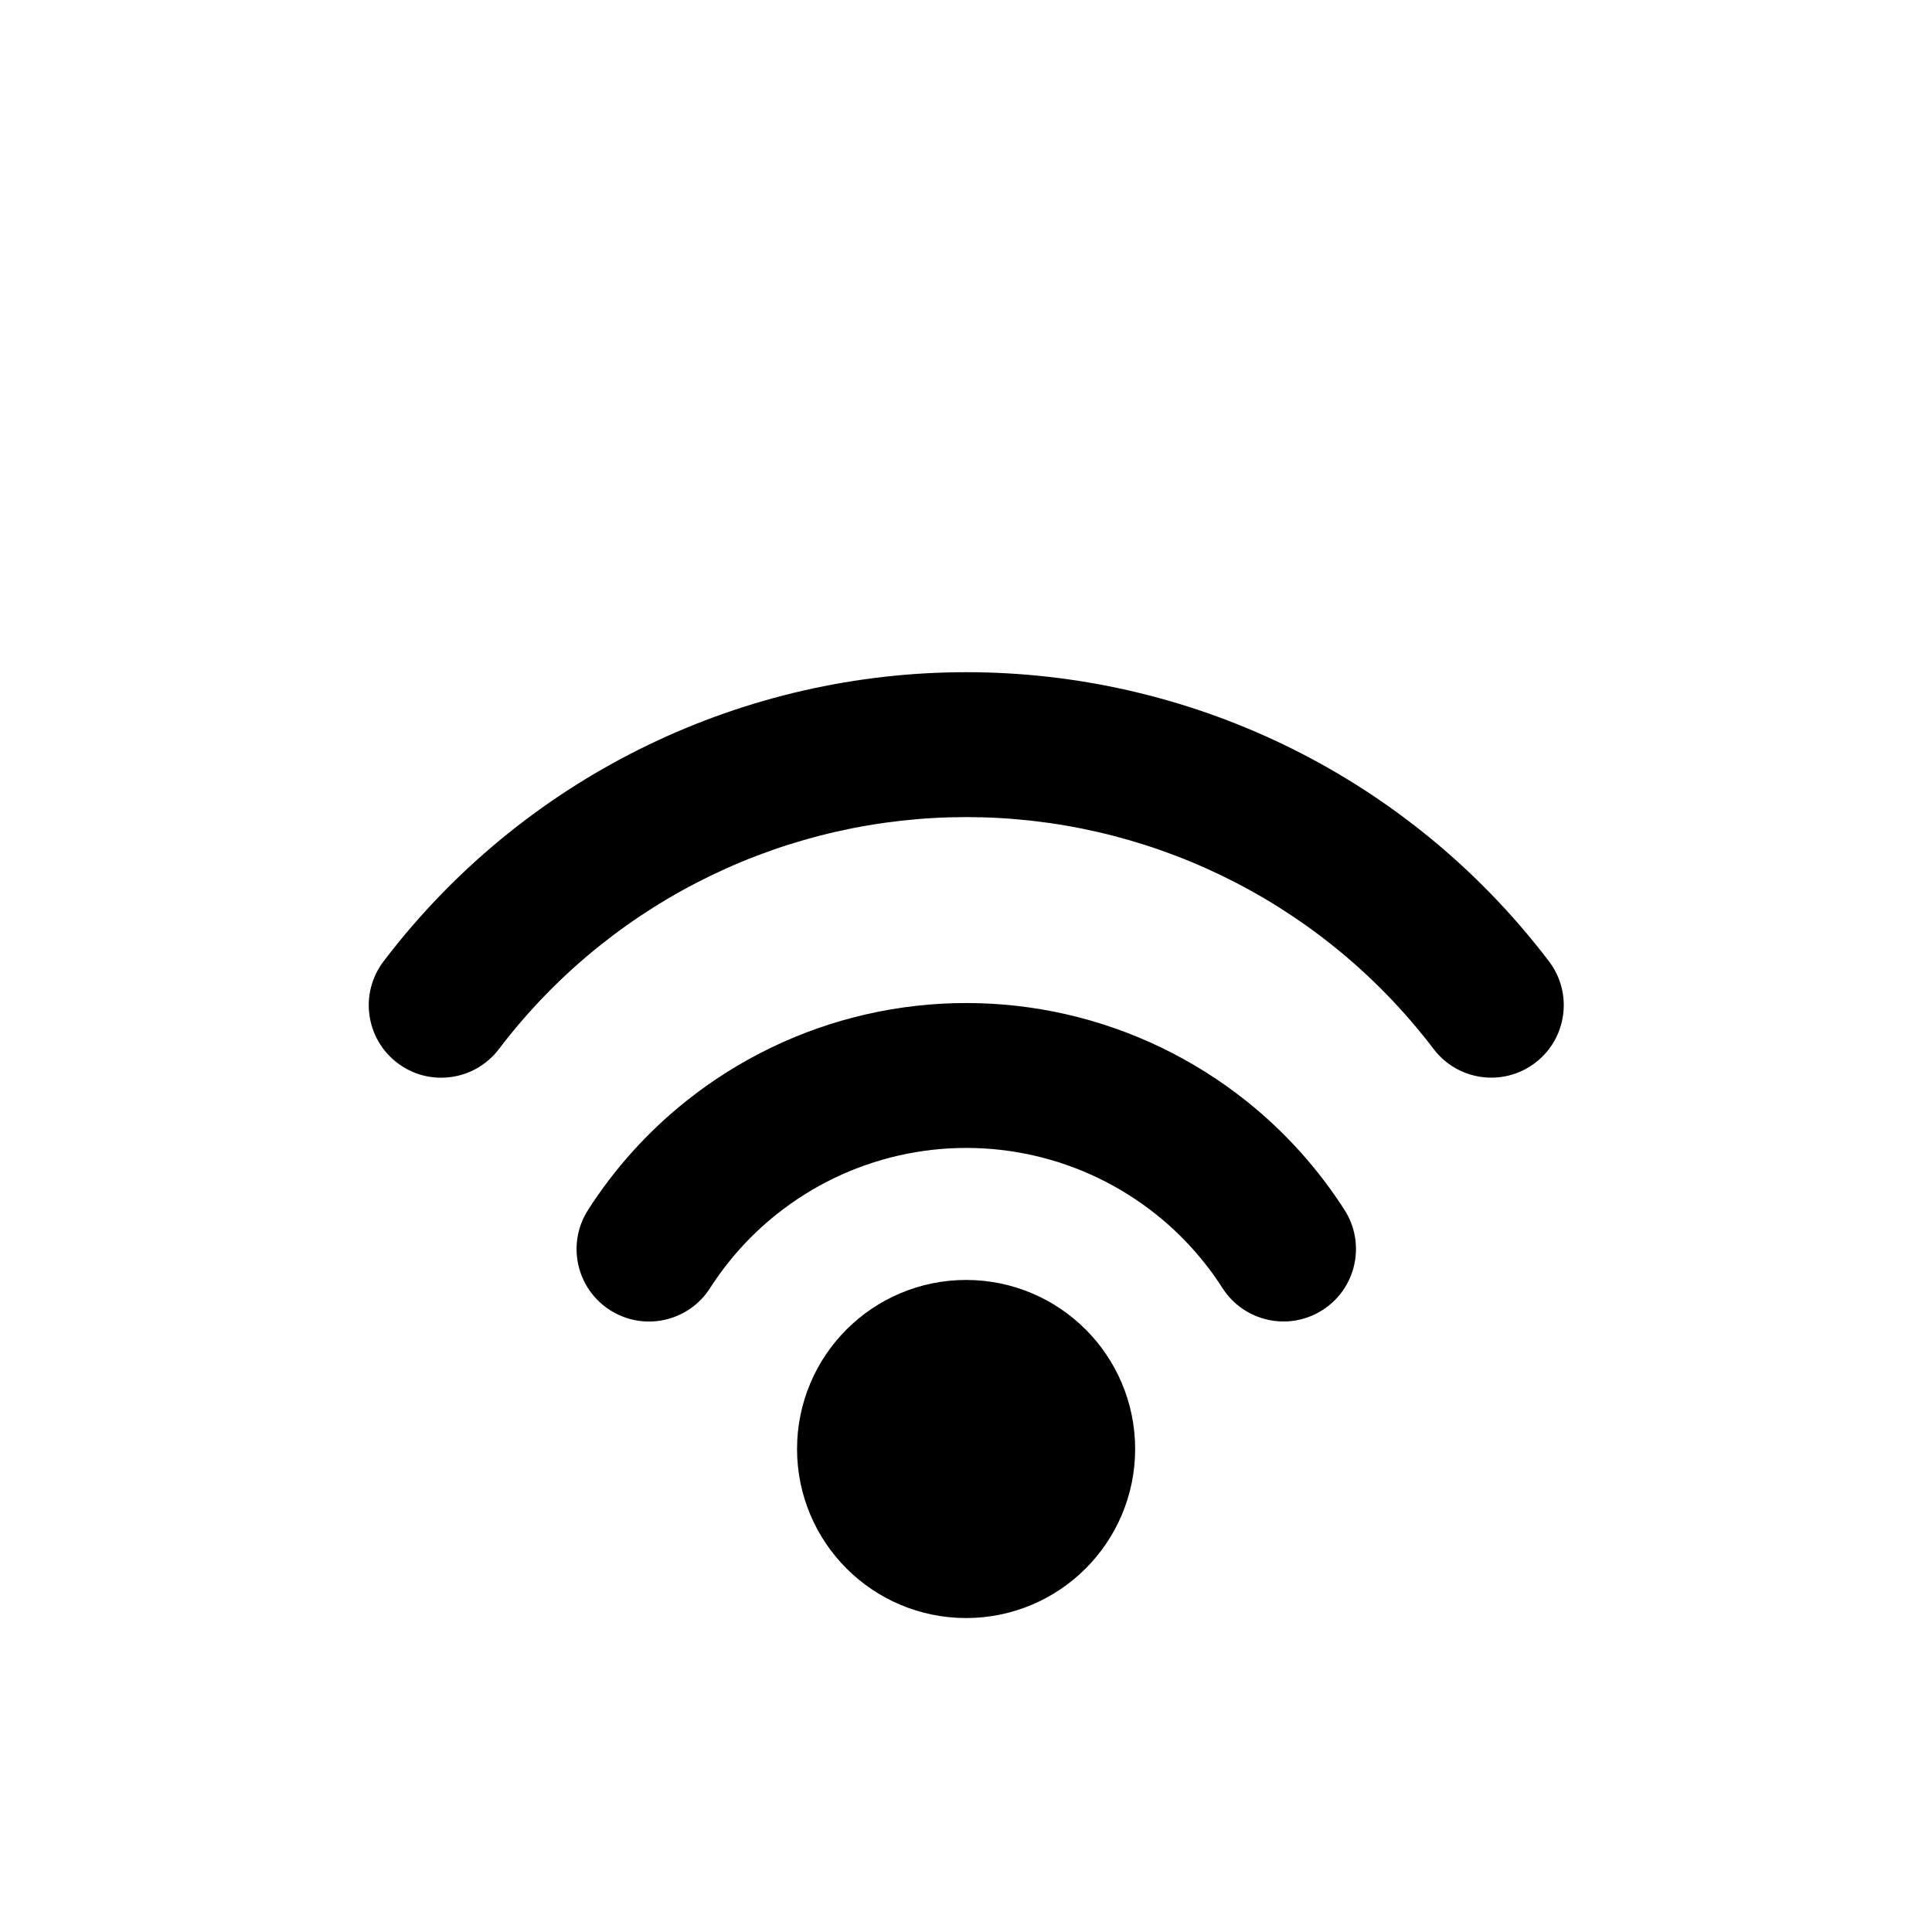 <svg viewBox="0 0 80 80" fill="none">
  <circle cx="40.004" cy="60" r="4" fill="currentColor" stroke="currentColor" stroke-width="6" stroke-linecap="round" stroke-linejoin="round" />
  <path d="M30.286 47.936L32.157 50.282L32.157 50.282L30.286 47.936ZM36.541 44.924L37.208 47.849L36.541 44.924ZM24.348 50.104C23.455 51.499 23.862 53.355 25.257 54.248C26.652 55.141 28.508 54.734 29.401 53.339L24.348 50.104ZM49.737 47.936L47.867 50.282L47.867 50.282L49.737 47.936ZM50.621 53.337C51.515 54.732 53.37 55.139 54.765 54.245C56.161 53.352 56.567 51.496 55.674 50.101L50.621 53.337ZM43.483 44.924L42.815 47.849L43.483 44.924ZM22.992 36.789L21.121 34.444V34.444L22.992 36.789ZM33.937 31.518L33.27 28.594L33.937 31.518ZM15.88 39.811C14.878 41.131 15.136 43.013 16.456 44.015C17.775 45.017 19.657 44.759 20.659 43.439L15.88 39.811ZM57.032 36.789L58.902 34.444V34.444L57.032 36.789ZM59.363 43.437C60.365 44.757 62.247 45.014 63.566 44.012C64.886 43.01 65.143 41.128 64.141 39.809L59.363 43.437ZM46.086 31.518L46.754 28.594L46.086 31.518ZM32.157 50.282C33.636 49.102 35.363 48.27 37.208 47.849L35.873 41.999C33.149 42.621 30.6 43.849 28.416 45.591L32.157 50.282ZM29.401 53.339C30.144 52.179 31.074 51.145 32.157 50.282L28.416 45.591C26.817 46.865 25.445 48.391 24.348 50.104L29.401 53.339ZM47.867 50.282C48.949 51.145 49.878 52.178 50.621 53.337L55.674 50.101C54.577 48.389 53.205 46.864 51.608 45.591L47.867 50.282ZM42.815 47.849C44.66 48.27 46.387 49.102 47.867 50.282L51.608 45.591C49.423 43.849 46.874 42.621 44.15 41.999L42.815 47.849ZM44.15 41.999C41.426 41.378 38.597 41.378 35.873 41.999L37.208 47.849C39.053 47.428 40.97 47.428 42.815 47.849L44.15 41.999ZM24.862 39.135C27.716 36.859 31.046 35.255 34.605 34.443L33.27 28.594C28.832 29.607 24.68 31.606 21.121 34.444L24.862 39.135ZM20.659 43.439C21.873 41.841 23.283 40.394 24.862 39.135L21.121 34.444C19.152 36.014 17.393 37.818 15.88 39.811L20.659 43.439ZM55.161 39.135C56.739 40.394 58.149 41.84 59.363 43.437L64.141 39.809C62.628 37.817 60.87 36.013 58.902 34.444L55.161 39.135ZM45.418 34.443C48.977 35.255 52.307 36.859 55.161 39.135L58.902 34.444C55.343 31.606 51.191 29.607 46.754 28.594L45.418 34.443ZM46.754 28.594C42.316 27.581 37.707 27.581 33.27 28.594L34.605 34.443C38.164 33.631 41.86 33.631 45.418 34.443L46.754 28.594Z" fill="currentColor" />
</svg>